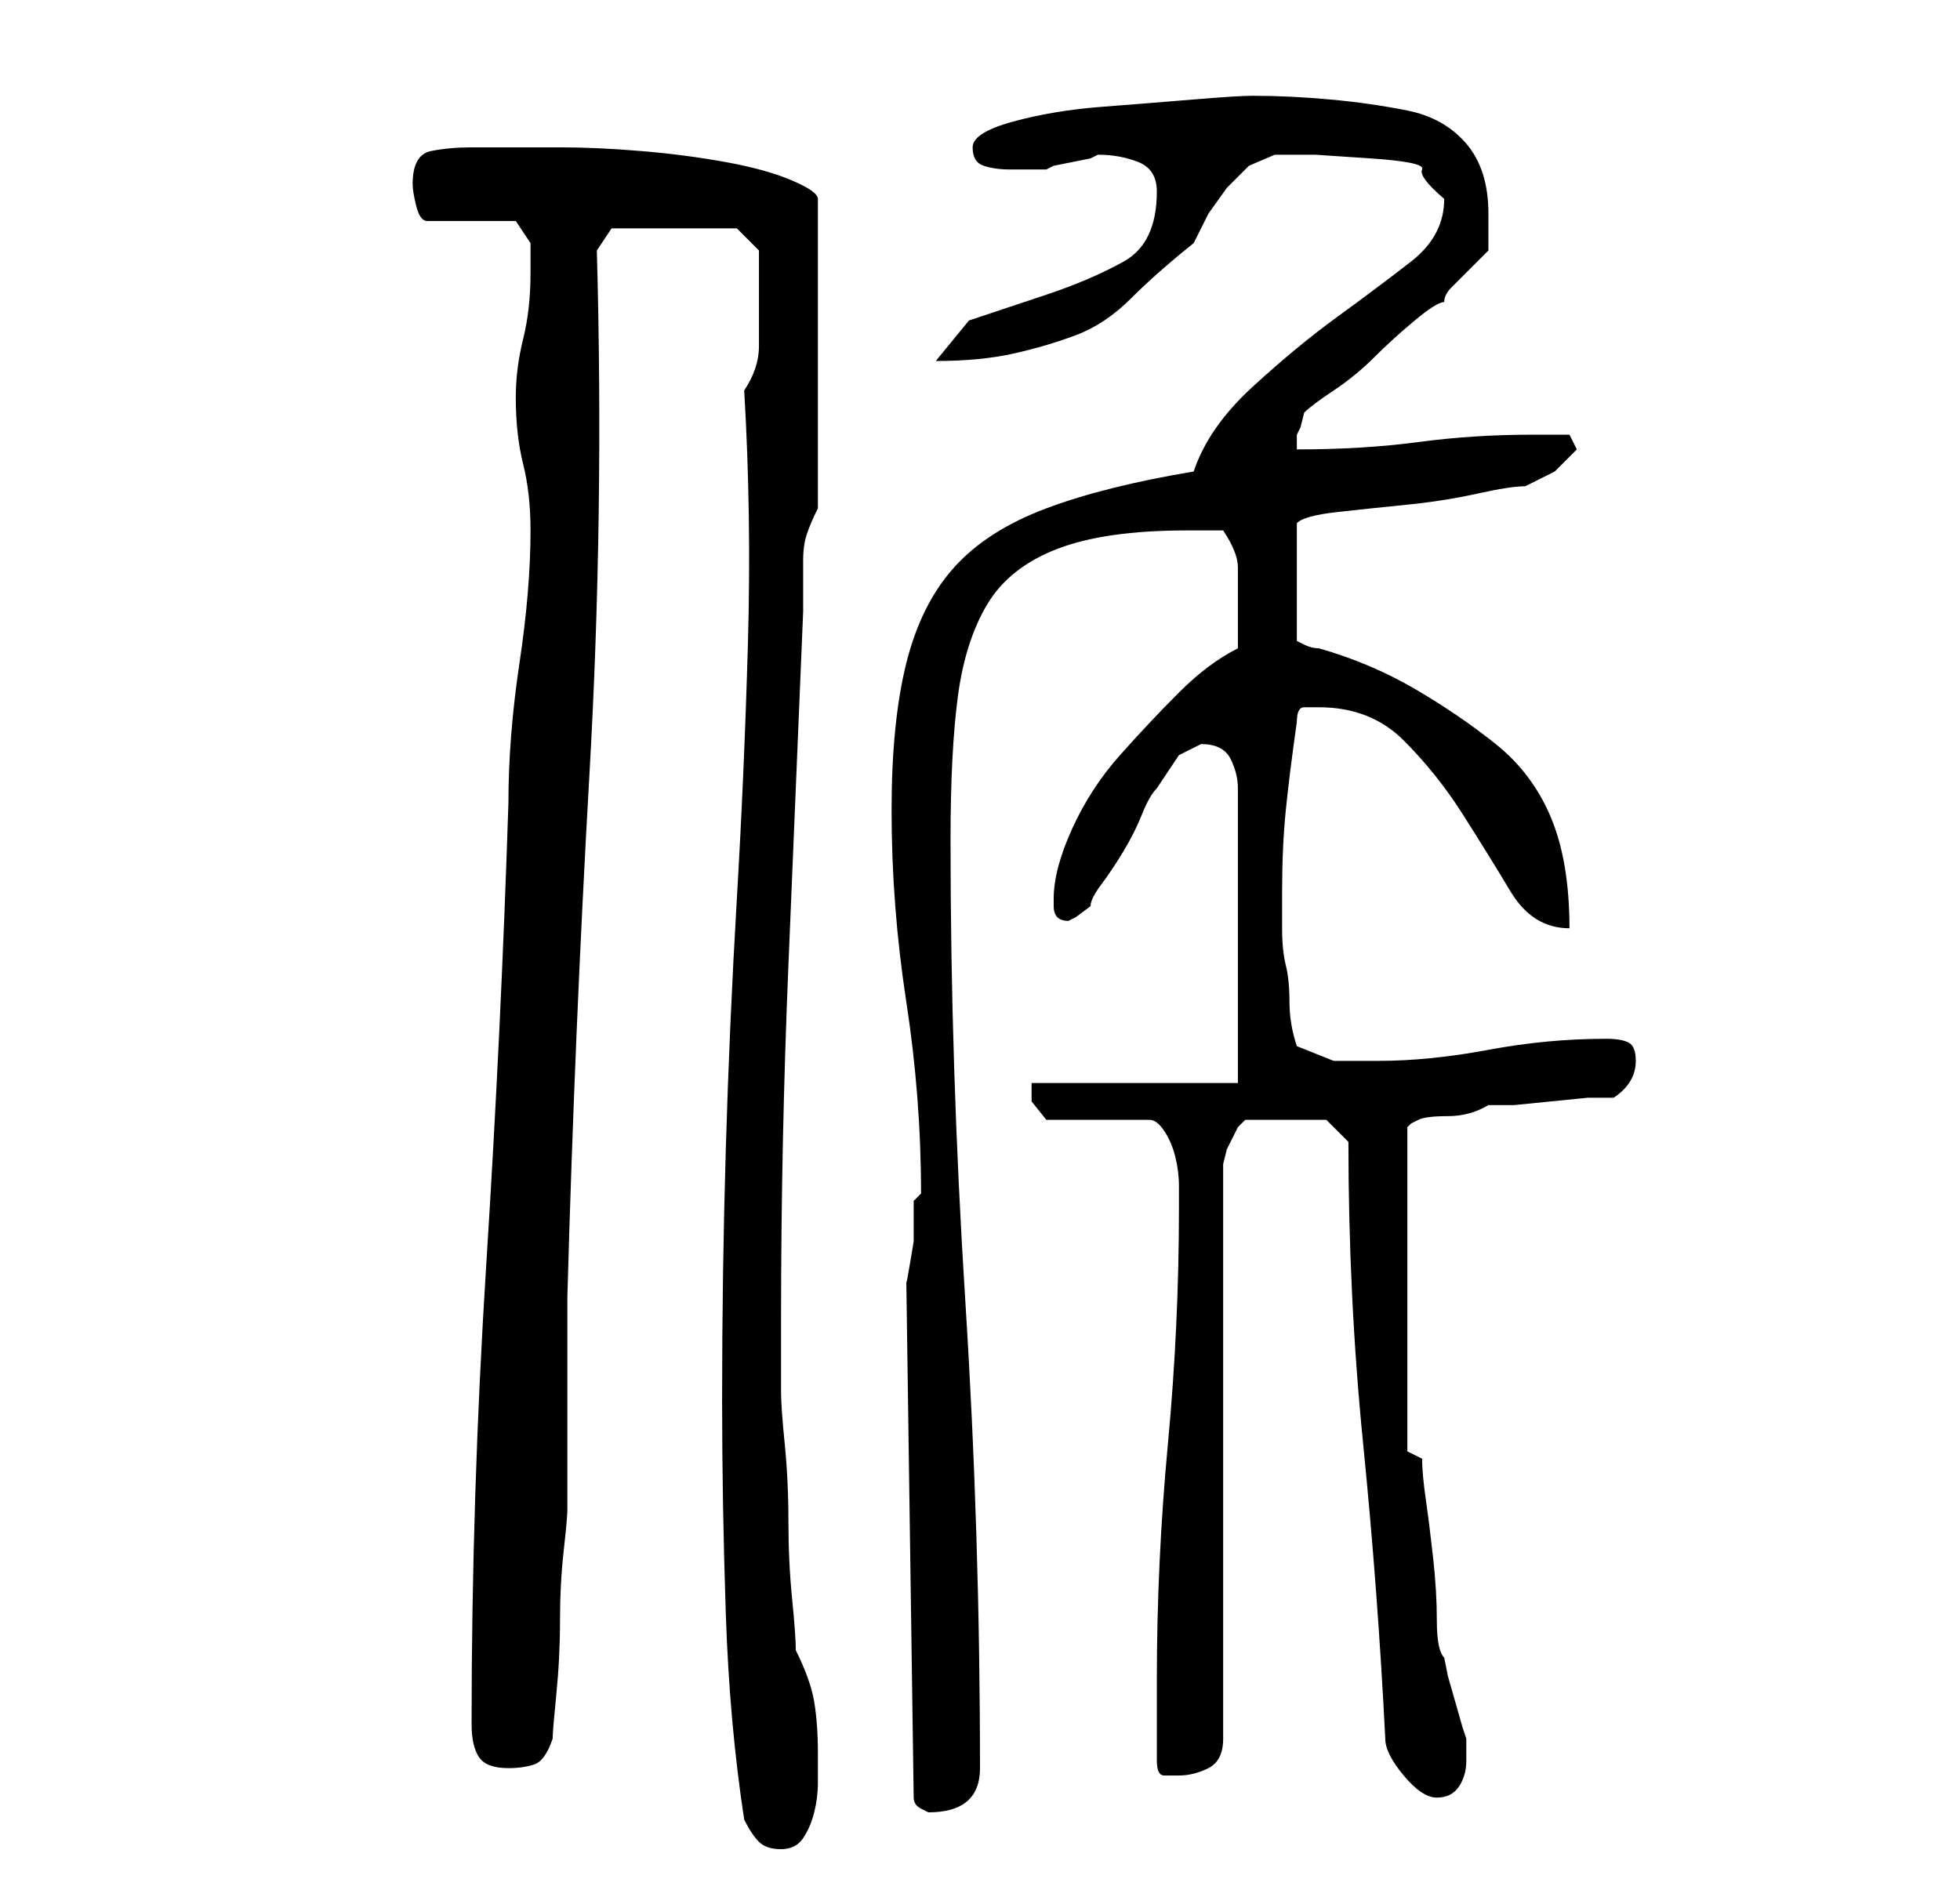 <?xml version="1.0" standalone="no"?>
<!DOCTYPE svg PUBLIC "-//W3C//DTD SVG 1.1//EN" "http://www.w3.org/Graphics/SVG/1.1/DTD/svg11.dtd" >
<svg xmlns="http://www.w3.org/2000/svg" xmlns:xlink="http://www.w3.org/1999/xlink" version="1.1" viewBox="-10 0 266 256">
   <path fill="currentColor"
d="M91 247q1 2 2 3t3 1t3 -1.5t1.5 -3.5t0.5 -4v-4q0 -4 -0.5 -7t-2.5 -7q0 -2 -0.5 -7t-0.5 -10.5t-0.5 -10.5t-0.5 -7v-10q0 -24 1 -48l2 -48v-4v-3q0 -2 0.5 -3.5t1.5 -3.5v-42q0 -1 -3.5 -2.5t-9 -2.5t-11.5 -1.5t-11 -0.5h-9h-3q-3 0 -5.5 0.5t-2.5 4.5q0 1 0.5 3
t1.5 2h12l2 3v1.5v2.5q0 5 -1 9t-1 8q0 5 1 9t1 9q0 8 -1.5 18t-1.5 19q-1 31 -3 62.5t-2 62.5q0 3 1 4.5t4 1.5q2 0 3.5 -0.5t2.5 -3.5q0 -1 0.5 -6t0.5 -10t0.5 -9.5t0.5 -5.5v-6v-9v-9v-5q1 -36 3 -71t1 -71l2 -3h17l3 3v2.5v3.5v7q0 3 -2 6q1 17 0.5 34.5t-1.5 34.5
t-1.5 34t-0.5 34q0 14 0.5 29t2.5 28zM113 174l1 70q0 1 1 1.5l1 0.5q7 0 7 -6q0 -32 -2 -63.5t-2 -62.5q0 -12 1 -19.5t4 -12.5t9.5 -7.5t17.5 -2.5h3h2q2 3 2 5v6v5q-4 2 -8 6t-8 8.5t-6.5 10t-2.5 9.5v1q0 1 0.5 1.5t1.5 0.5l1 -0.5t2 -1.5q0 -1 1.5 -3t3 -4.5t2.5 -5
t2 -3.5l3 -4.5t3 -1.5q3 0 4 2t1 4v40h-28v2.5t2 2.5h14q1 0 2 1.5t1.5 3.5t0.5 4v3q0 16 -1.5 32t-1.5 32v11q0 2 1 2h2q2 0 4 -1t2 -4v-78l0.5 -2t1.5 -3l0.5 -0.5l0.5 -0.5h11l3 3q0 21 2 41t3 40q0 2 2.5 5t4.5 3t3 -1.5t1 -3.5v-2v-1l-0.5 -1.5t-1 -3.5t-1 -3.5
t-0.5 -2.5q-1 -1 -1 -5t-0.5 -8.5t-1 -8t-0.5 -5.5l-2 -1v-44l0.5 -0.5t1 -0.5t4 -0.5t5.5 -1.5h3.5t5 -0.5t5 -0.5h3.5q3 -2 3 -5q0 -2 -1 -2.5t-3 -0.5q-8 0 -16 1.5t-15 1.5h-6t-5 -2q-1 -3 -1 -6t-0.5 -5t-0.5 -5v-5q0 -6 0.5 -11t1.5 -12q0 -2 1 -2h2q7 0 11.5 4.5
t8 10t6.5 10.5t8 5q0 -9 -2.5 -15t-7.5 -10t-11 -7.5t-13 -5.5q-1 0 -2 -0.5l-1 -0.5v-16q1 -1 5.5 -1.5t9.5 -1t9.5 -1.5t6.5 -1l4 -2t3 -3l-1 -2h-5q-8 0 -15.5 1t-16.5 1v-1v-1l0.5 -1t0.5 -2q1 -1 4 -3t5.5 -4.5t5.5 -5t4 -2.5q0 -1 1 -2l2 -2l2 -2l1 -1v-2v-3
q0 -6 -3 -9.5t-8 -4.5t-10.5 -1.5t-10.5 -0.5q-2 0 -8 0.5t-12.5 1t-12 2t-5.5 3.5t1.5 2.5t3.5 0.5h5l1 -0.5t2.5 -0.5t2.5 -0.5l1 -0.5q3 0 5.5 1t2.5 4q0 7 -4.5 9.5t-10.5 4.5l-10.5 3.5t-4.5 5.5q6 0 10.5 -1t8.5 -2.5t7.5 -5t8.5 -7.5l2 -4t2.5 -3.5l3 -3t3.5 -1.5
h5.5t7.5 0.5t7 1.5t3 4q0 5 -4.5 8.5t-10 7.5t-11.5 9.5t-8 11.5q-12 2 -20 5t-12.5 8t-6.5 13t-2 20q0 13 2 26t2 26l-0.5 0.5l-0.5 0.5v2.5v3t-0.5 3t-0.5 2.5z" />
</svg>
